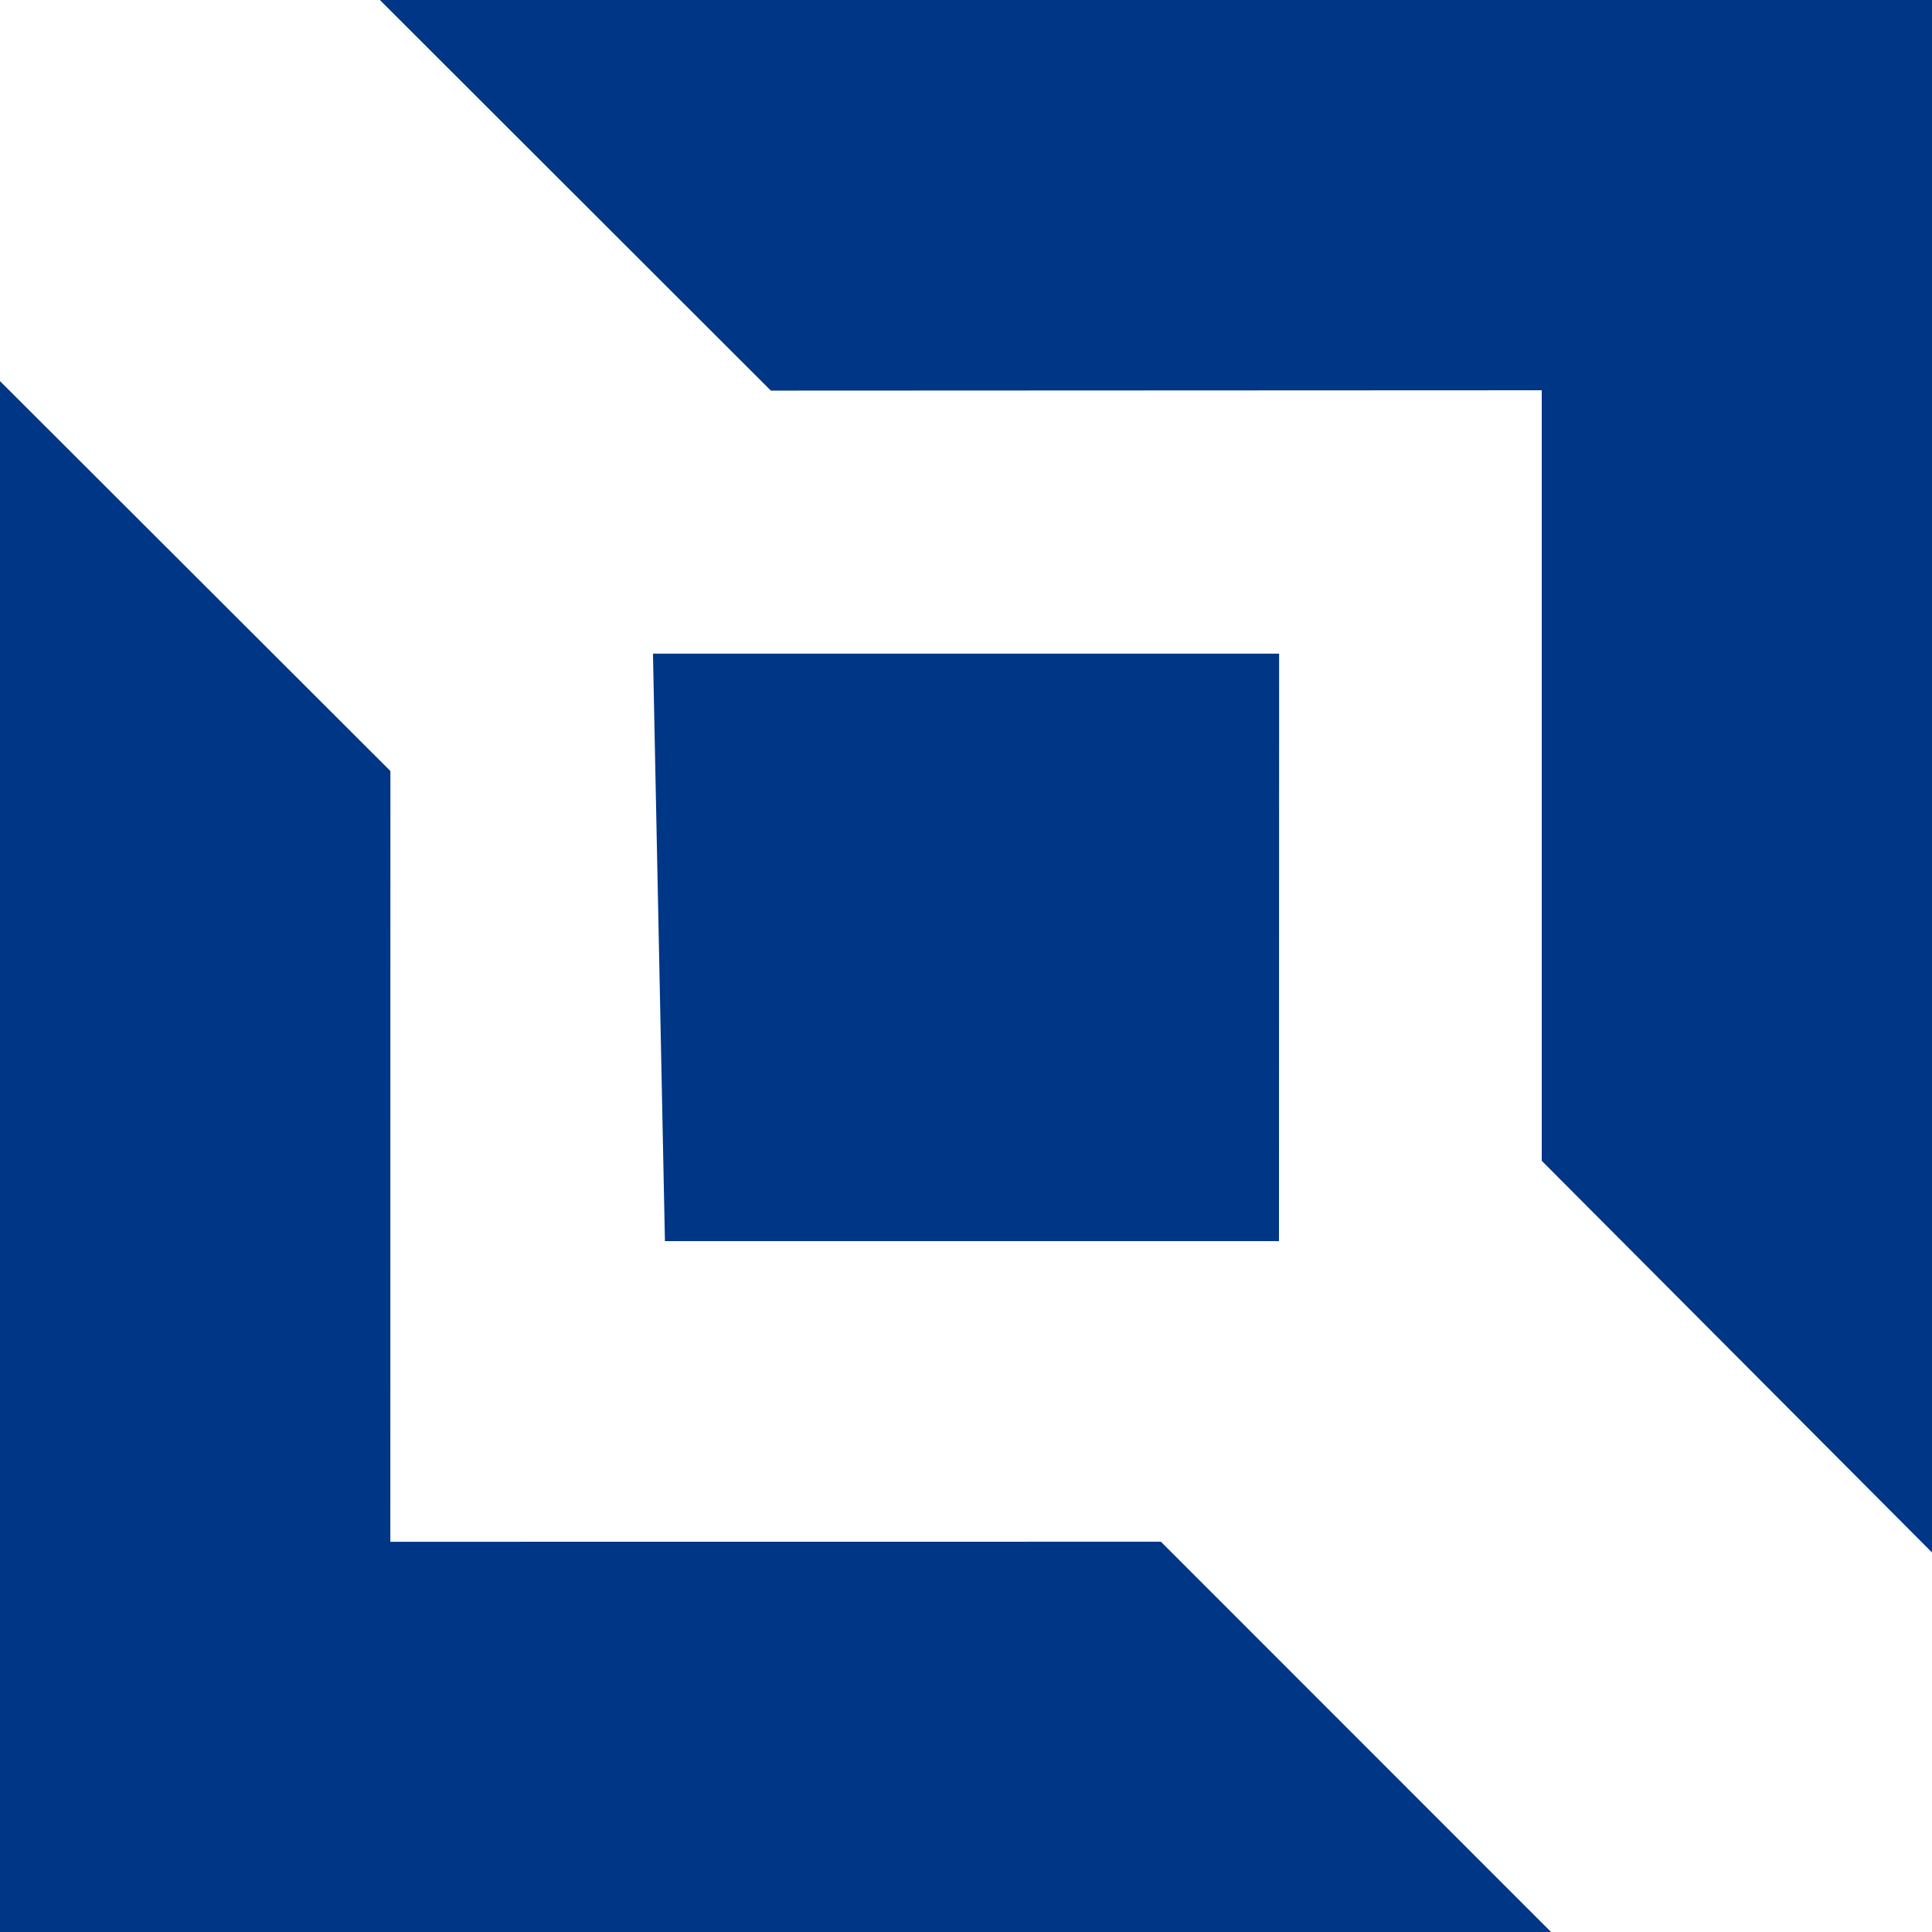 <?xml version="1.0" encoding="UTF-8" standalone="no"?>
<!-- Created with Inkscape (http://www.inkscape.org/) -->

<svg
   xmlns:dc="http://purl.org/dc/elements/1.1/"
   xmlns:cc="http://creativecommons.org/ns#"
   xmlns:rdf="http://www.w3.org/1999/02/22-rdf-syntax-ns#"
   xmlns:svg="http://www.w3.org/2000/svg"
   xmlns="http://www.w3.org/2000/svg"
   xmlns:sodipodi="http://sodipodi.sourceforge.net/DTD/sodipodi-0.dtd"
   xmlns:inkscape="http://www.inkscape.org/namespaces/inkscape"
   width="250"
   height="250"
   viewBox="0 0 250 250"
   id="svg3447"
   version="1.1"
   inkscape:version="0.91 r13725"
   sodipodi:docname="oma14.svg">
  <defs
     id="defs3449" />
  <sodipodi:namedview
     id="base"
     pagecolor="#ffffff"
     bordercolor="#666666"
     borderopacity="1.0"
     inkscape:pageopacity="0.0"
     inkscape:pageshadow="2"
     inkscape:zoom="4"
     inkscape:cx="110.57916"
     inkscape:cy="152.25951"
     inkscape:document-units="px"
     inkscape:current-layer="layer1"
     showgrid="false"
     units="px"
     inkscape:window-width="1920"
     inkscape:window-height="1017"
     inkscape:window-x="1358"
     inkscape:window-y="-8"
     inkscape:window-maximized="1" />
  <g
     inkscape:label="Camada 1"
     inkscape:groupmode="layer"
     id="layer1"
     transform="translate(0,-802.362)">
    <path
       style="fill:#003686;fill-rule:evenodd;stroke:#003686;stroke-width:1px;stroke-linecap:butt;stroke-linejoin:miter;stroke-opacity:1;fill-opacity:1"
       d="m 249.866,1002.407 -0.045,-199.866 -199.866,-0.089 50,49.955 L 200,852.362 l 0,100 z"
       id="path3455"
       inkscape:connector-curvature="0" />
    <path
       style="fill:#003686;fill-rule:evenodd;stroke:#003686;stroke-width:1px;stroke-linecap:butt;stroke-linejoin:miter;stroke-opacity:1;fill-opacity:1"
       d="m 200,1052.362 -199.643,0.357 -0.373,-200.352 50.034,49.971 -0.008,100.029 100.001,-0.01 z"
       id="path3457"
       inkscape:connector-curvature="0" />
    <path
       style="fill:#003686;fill-rule:evenodd;stroke:#003686;stroke-width:1px;stroke-linecap:butt;stroke-linejoin:miter;stroke-opacity:1;fill-opacity:1"
       d="m 85.004,887.441 1.528,75.021 78.467,0 0.017,-75.021 z"
       id="path3459"
       inkscape:connector-curvature="0" />
  </g>
</svg>
